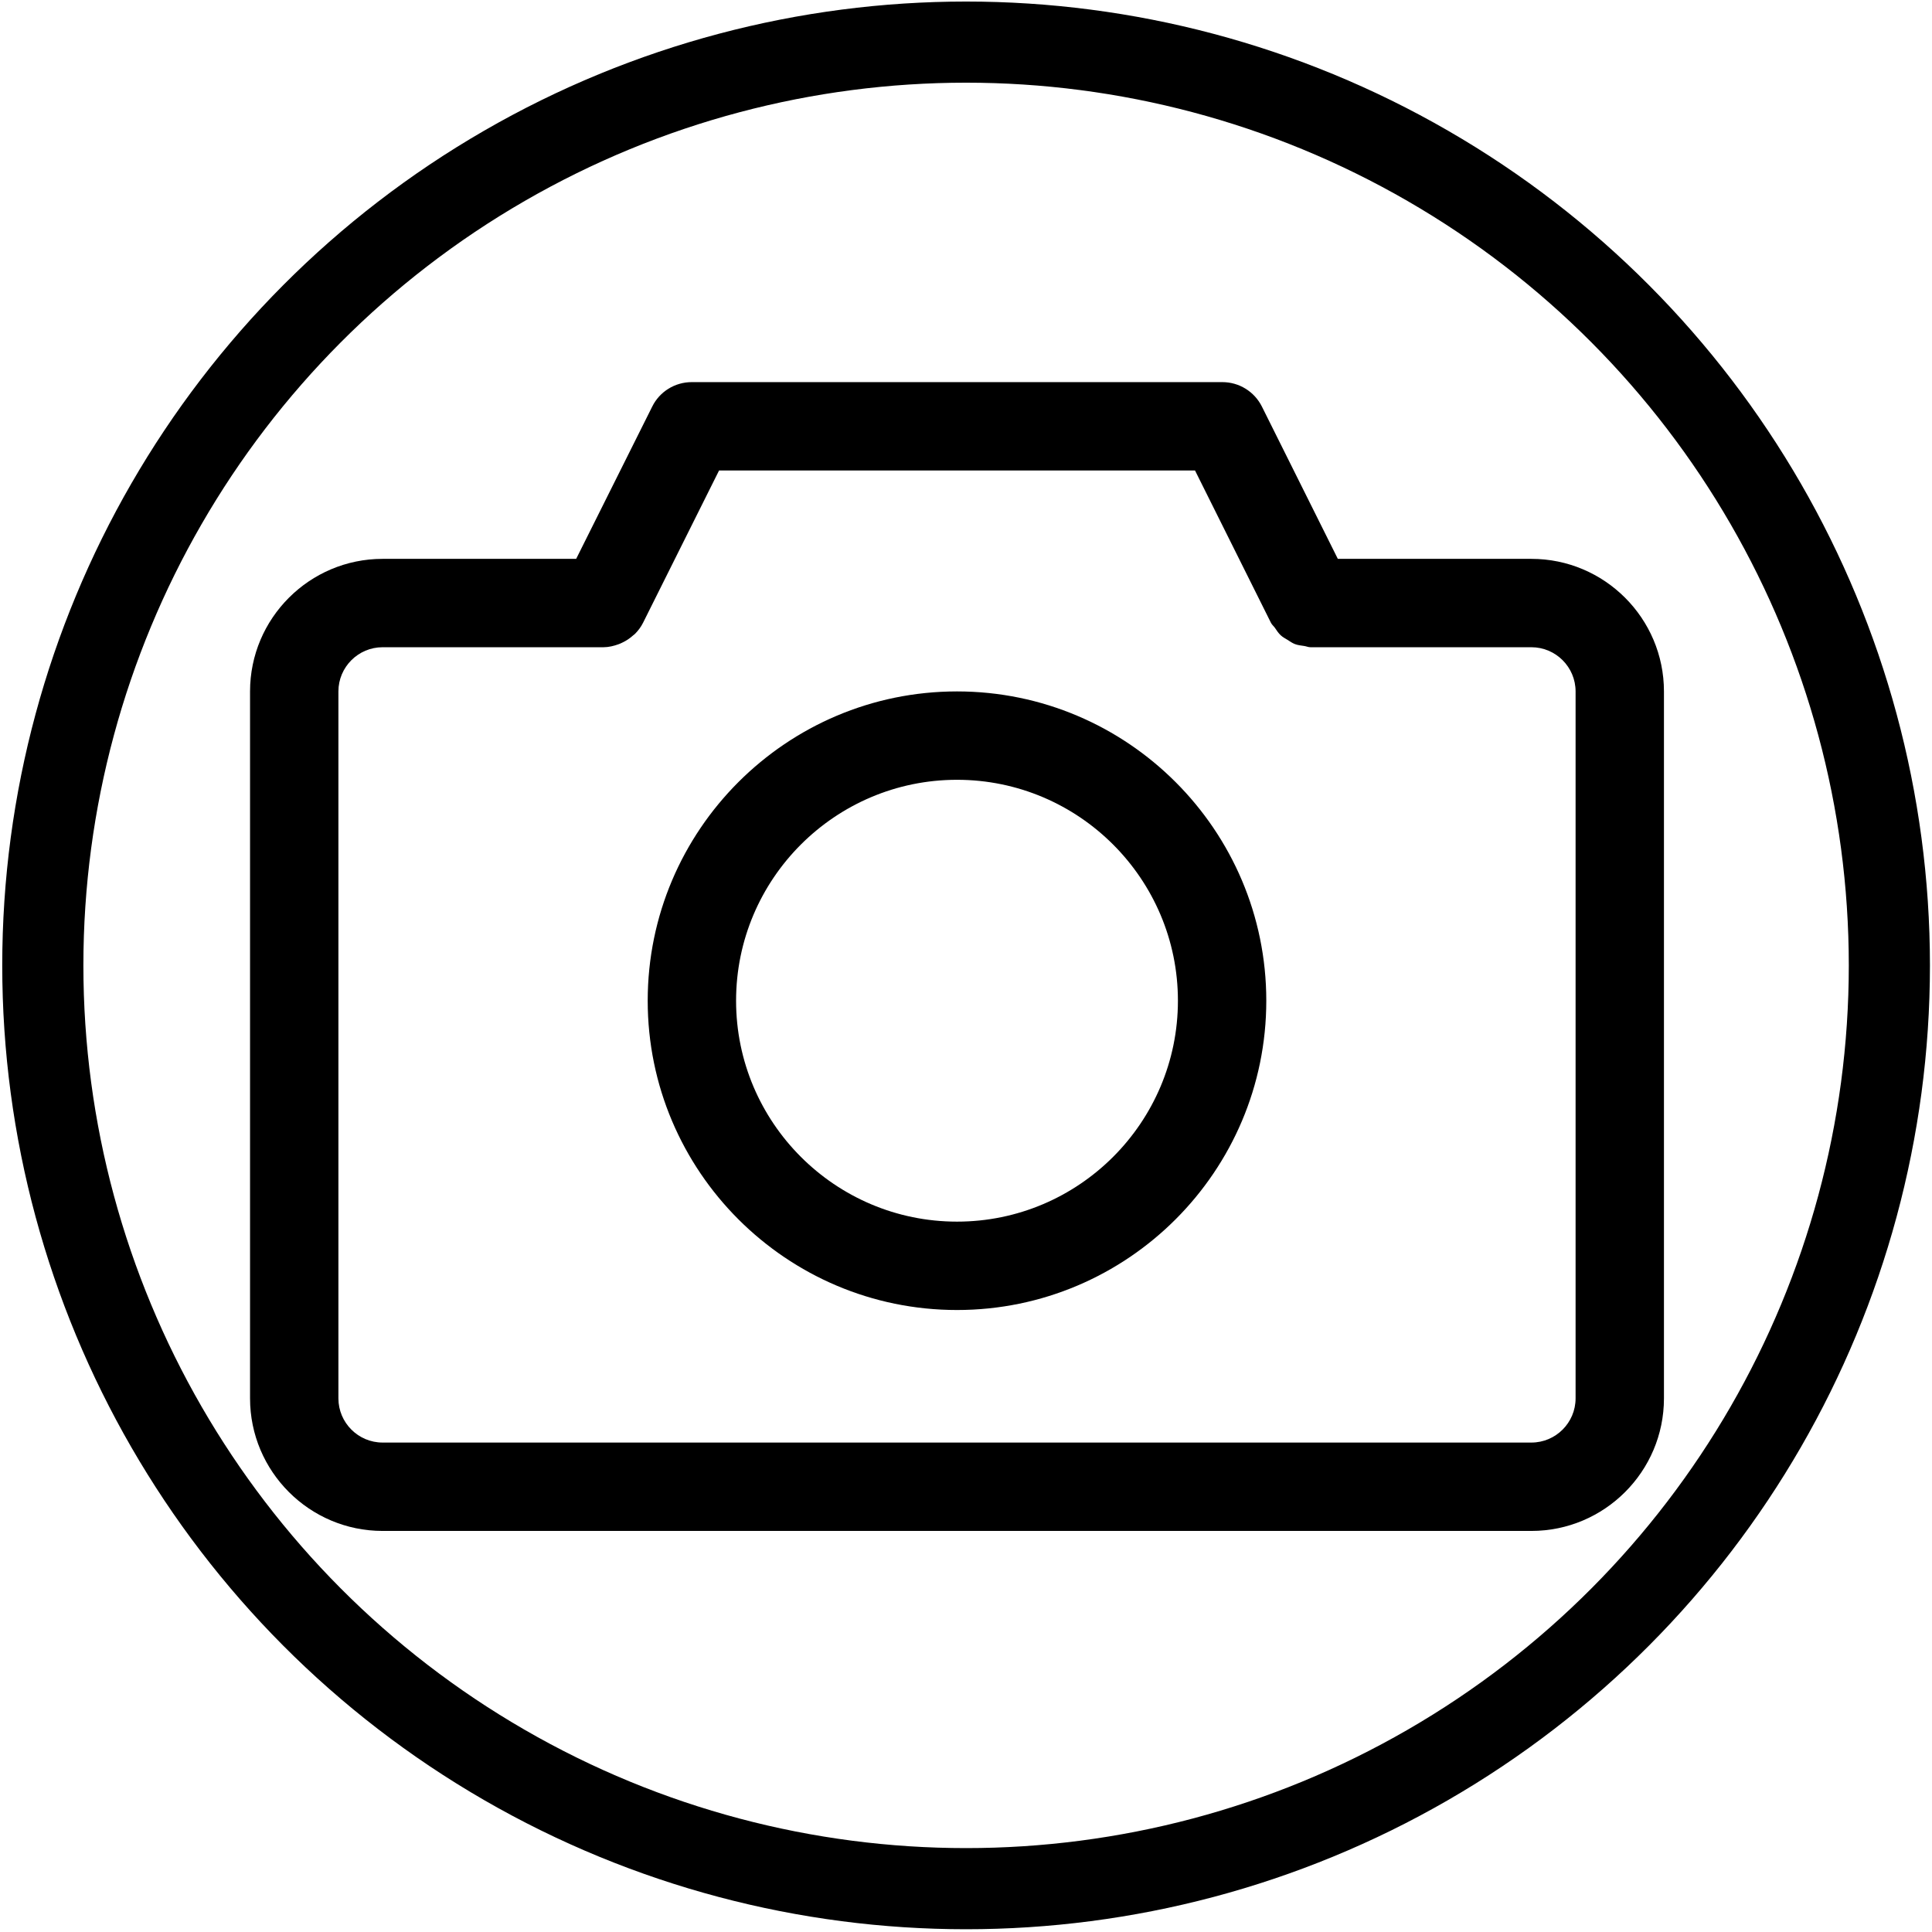 <?xml version="1.0" encoding="utf-8"?>
<svg viewBox="0 0 500 500" xmlns="http://www.w3.org/2000/svg">
  <ellipse style="paint-order: fill; stroke: rgb(0, 0, 0); fill: rgba(216, 216, 216, 0); stroke-width: 21px;" cx="250.024" cy="249.843" rx="238.944" ry="238.944" transform="matrix(1, 0, 0, 1, -1.1368683772161603e-13, 0)"/>
  <path d="M 396.326 396.204 L 99.015 396.204 C 80.101 396.204 64.711 380.812 64.711 361.898 L 64.711 178.938 C 64.711 160.024 80.101 144.633 99.015 144.633 L 149.112 144.633 L 168.792 105.228 C 170.712 101.34 174.68 98.893 179.014 98.893 L 316.349 98.893 C 320.683 98.893 324.639 101.34 326.584 105.228 L 346.228 144.633 L 396.326 144.633 C 415.239 144.633 430.63 160.024 430.63 178.938 L 430.63 361.898 C 430.63 380.812 415.239 396.204 396.326 396.204 Z M 407.76 178.938 C 407.76 172.638 402.626 167.503 396.326 167.503 L 339.15 167.503 C 338.579 167.503 338.087 167.263 337.539 167.183 C 336.726 167.057 335.915 166.989 335.137 166.692 C 334.439 166.428 333.856 166.005 333.227 165.605 C 332.61 165.227 331.98 164.908 331.443 164.404 C 330.838 163.844 330.402 163.158 329.934 162.471 C 329.614 162.014 329.167 161.683 328.916 161.168 L 309.271 121.763 L 186.092 121.763 L 166.425 161.168 C 165.887 162.255 165.167 163.192 164.367 164.015 C 164.206 164.187 164.011 164.29 163.84 164.45 C 163.017 165.194 162.113 165.799 161.13 166.268 C 160.798 166.439 160.479 166.577 160.124 166.714 C 158.866 167.172 157.563 167.492 156.213 167.503 C 156.202 167.503 156.202 167.503 156.19 167.503 L 99.015 167.503 C 92.715 167.503 87.58 172.638 87.58 178.938 L 87.58 361.898 C 87.58 368.199 92.715 373.333 99.015 373.333 L 396.326 373.333 C 402.626 373.333 407.76 368.199 407.76 361.898 L 407.76 178.938 Z M 247.671 339.029 C 203.532 339.029 167.625 303.122 167.625 258.984 C 167.625 214.844 203.532 178.938 247.671 178.938 C 291.809 178.938 327.716 214.844 327.716 258.984 C 327.716 303.122 291.809 339.029 247.671 339.029 Z M 247.671 201.809 C 216.144 201.809 190.496 227.457 190.496 258.984 C 190.496 290.51 216.144 316.158 247.671 316.158 C 279.197 316.158 304.845 290.51 304.845 258.984 C 304.845 227.457 279.197 201.809 247.671 201.809 Z" style="" transform="matrix(1, 0, 0, 1, -1.1368683772161603e-13, 0)"/>
</svg>